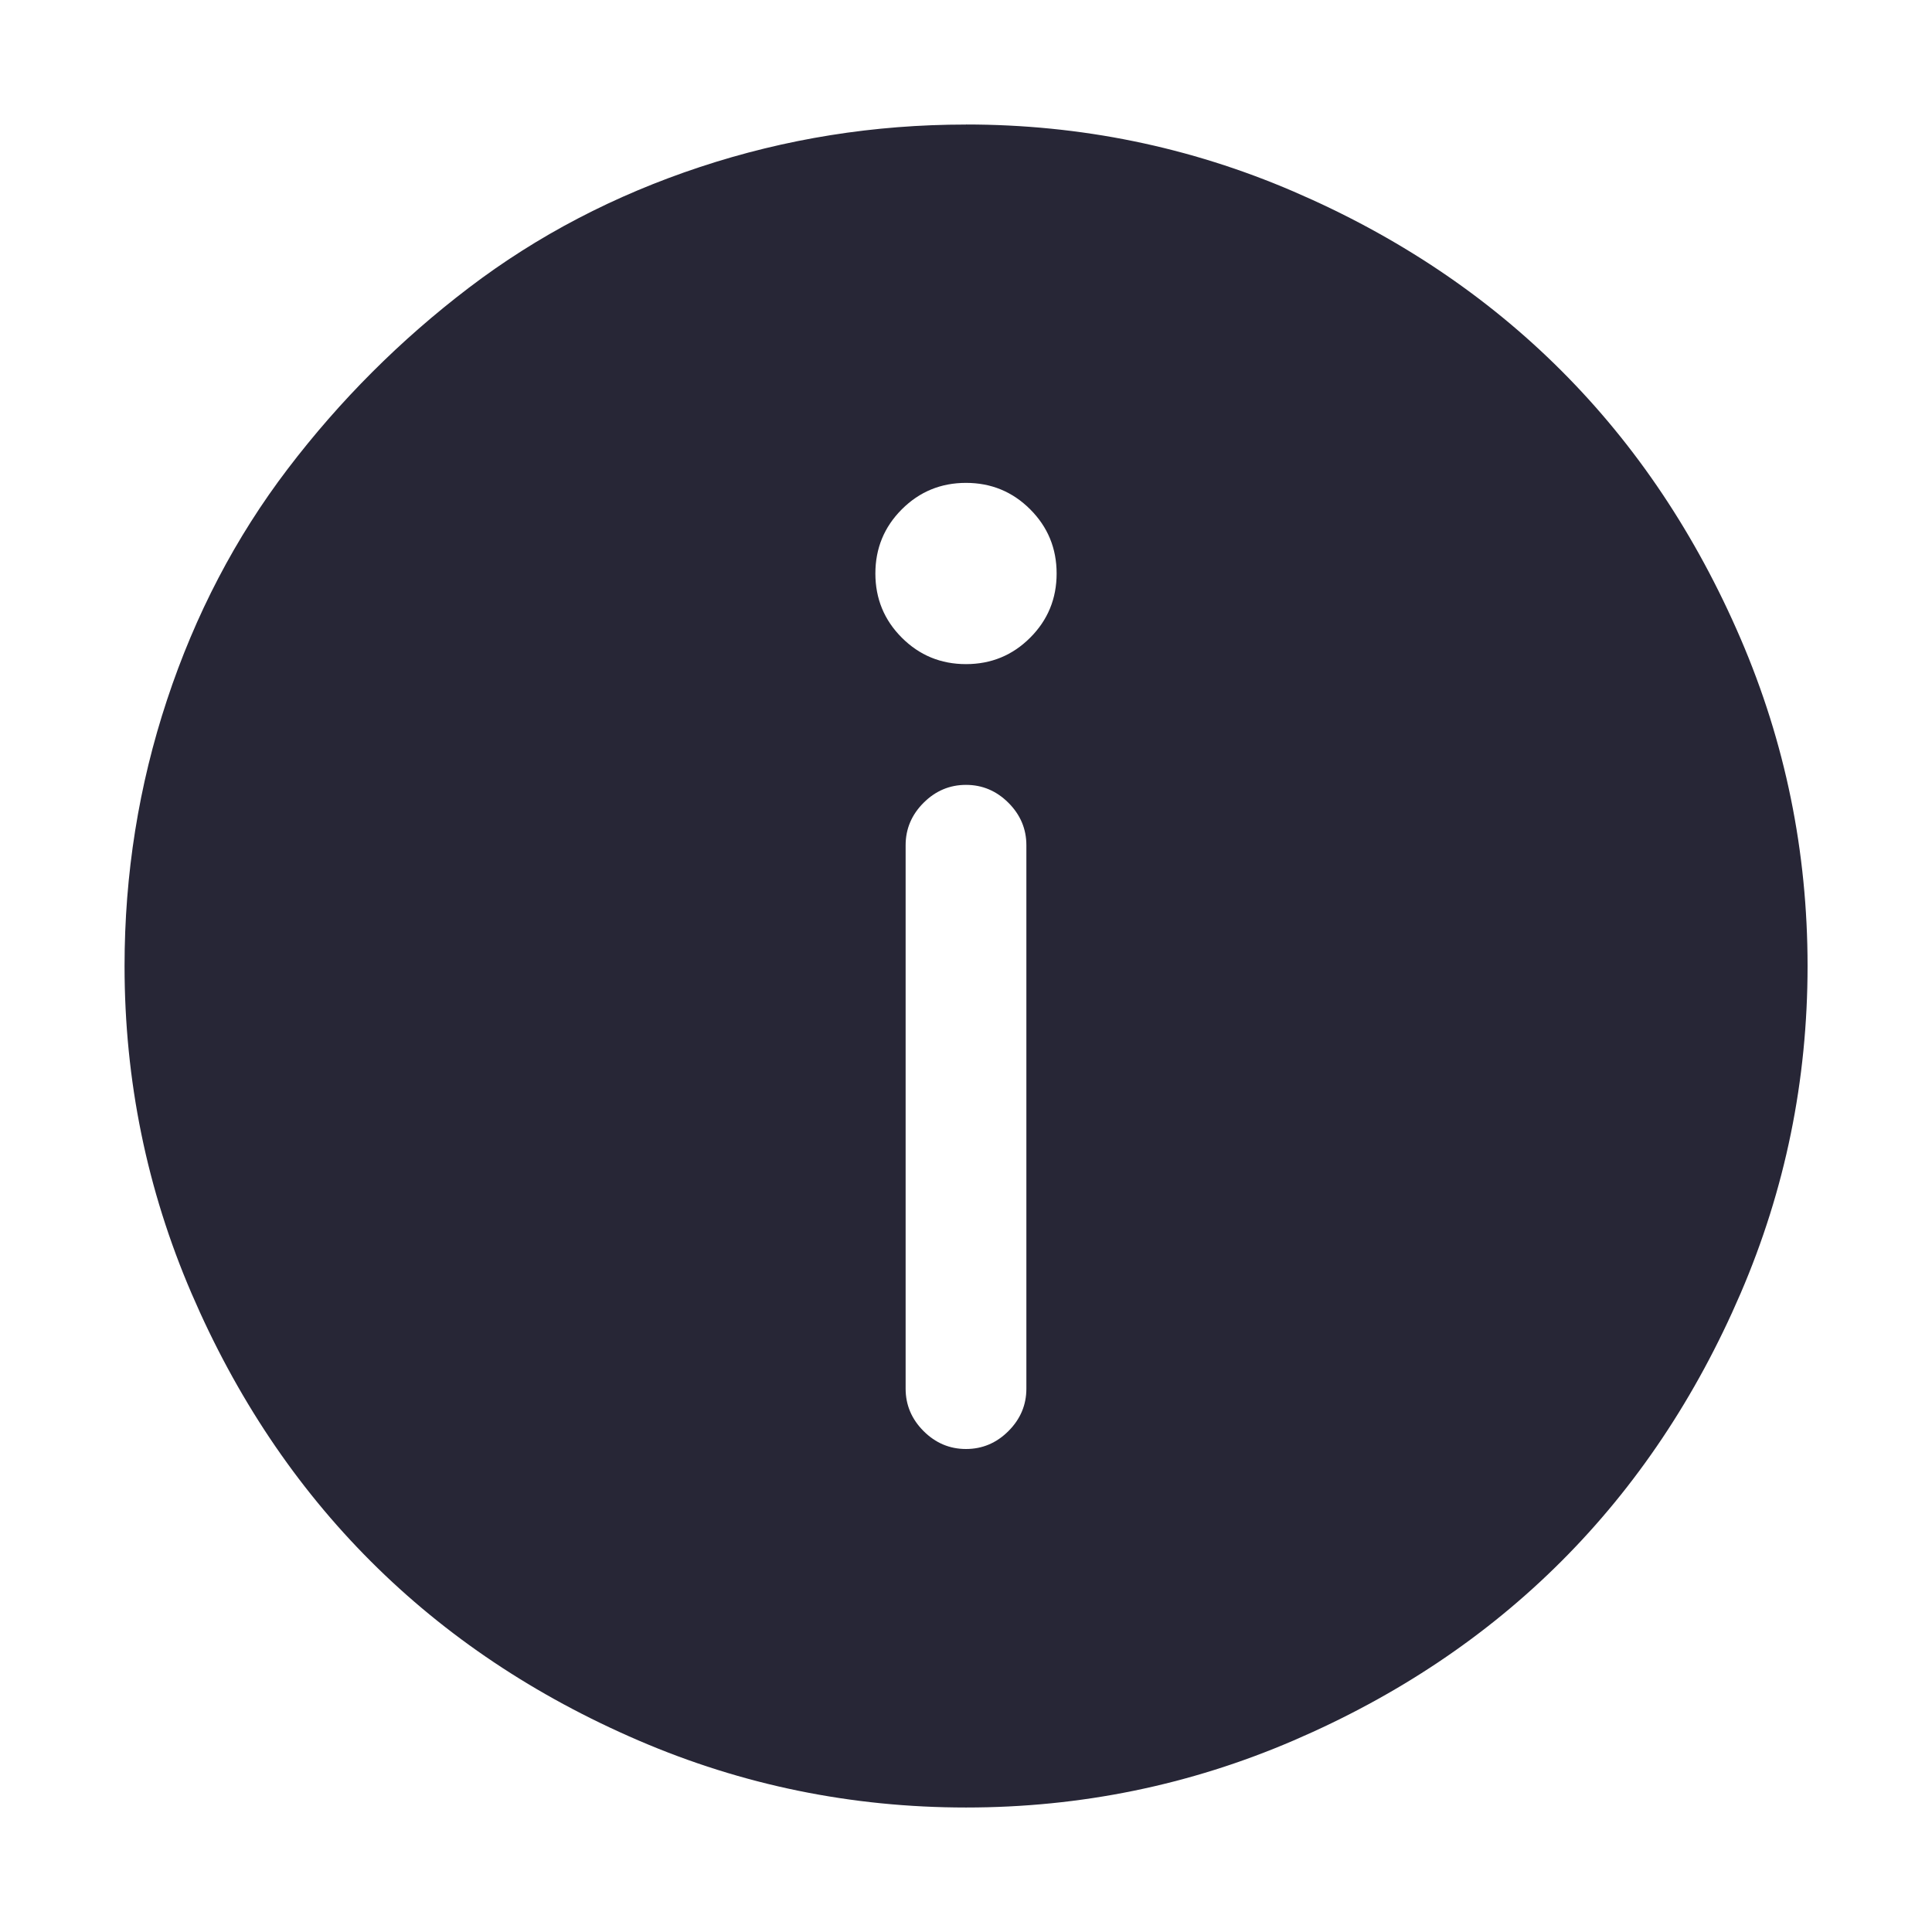 <?xml version="1.0" encoding="utf-8"?>
<!DOCTYPE svg PUBLIC "-//W3C//DTD SVG 1.1//EN" "http://www.w3.org/Graphics/SVG/1.1/DTD/svg11.dtd">
<svg style="width:308px;height:308px;" version="1.1" id="图形" xmlns="http://www.w3.org/2000/svg" xmlns:xlink="http://www.w3.org/1999/xlink" x="0px" y="0px" width="1024px" height="1024px" viewBox="0 0 1024 1024" enable-background="new 0 0 1024 1024" xml:space="preserve">
  <path class="svgpath" data-index="path_0" fill="#272636" d="M512 66.016q-72.992 0-140.992 22.496t-122.496 64-96 96-64 122.496-22.496 140.992q0 91.008 35.488 173.504t95.008 142.016 142.016 95.008 173.504 35.488 173.504-35.488 142.016-95.008 95.008-142.016 35.488-173.504-35.488-173.504-95.008-142.016-142.016-95.008-173.504-35.488zM544 736q0 12.992-9.504 22.496t-22.496 9.504-22.496-9.504-9.504-22.496l0-288q0-12.992 9.504-22.496t22.496-9.504 22.496 9.504 9.504 22.496l0 288zM512 352q-20 0-34.016-14.016t-14.016-34.016 14.016-34.016 34.016-14.016 34.016 14.016 14.016 34.016-14.016 34.016-34.016 14.016z" />

</svg>

